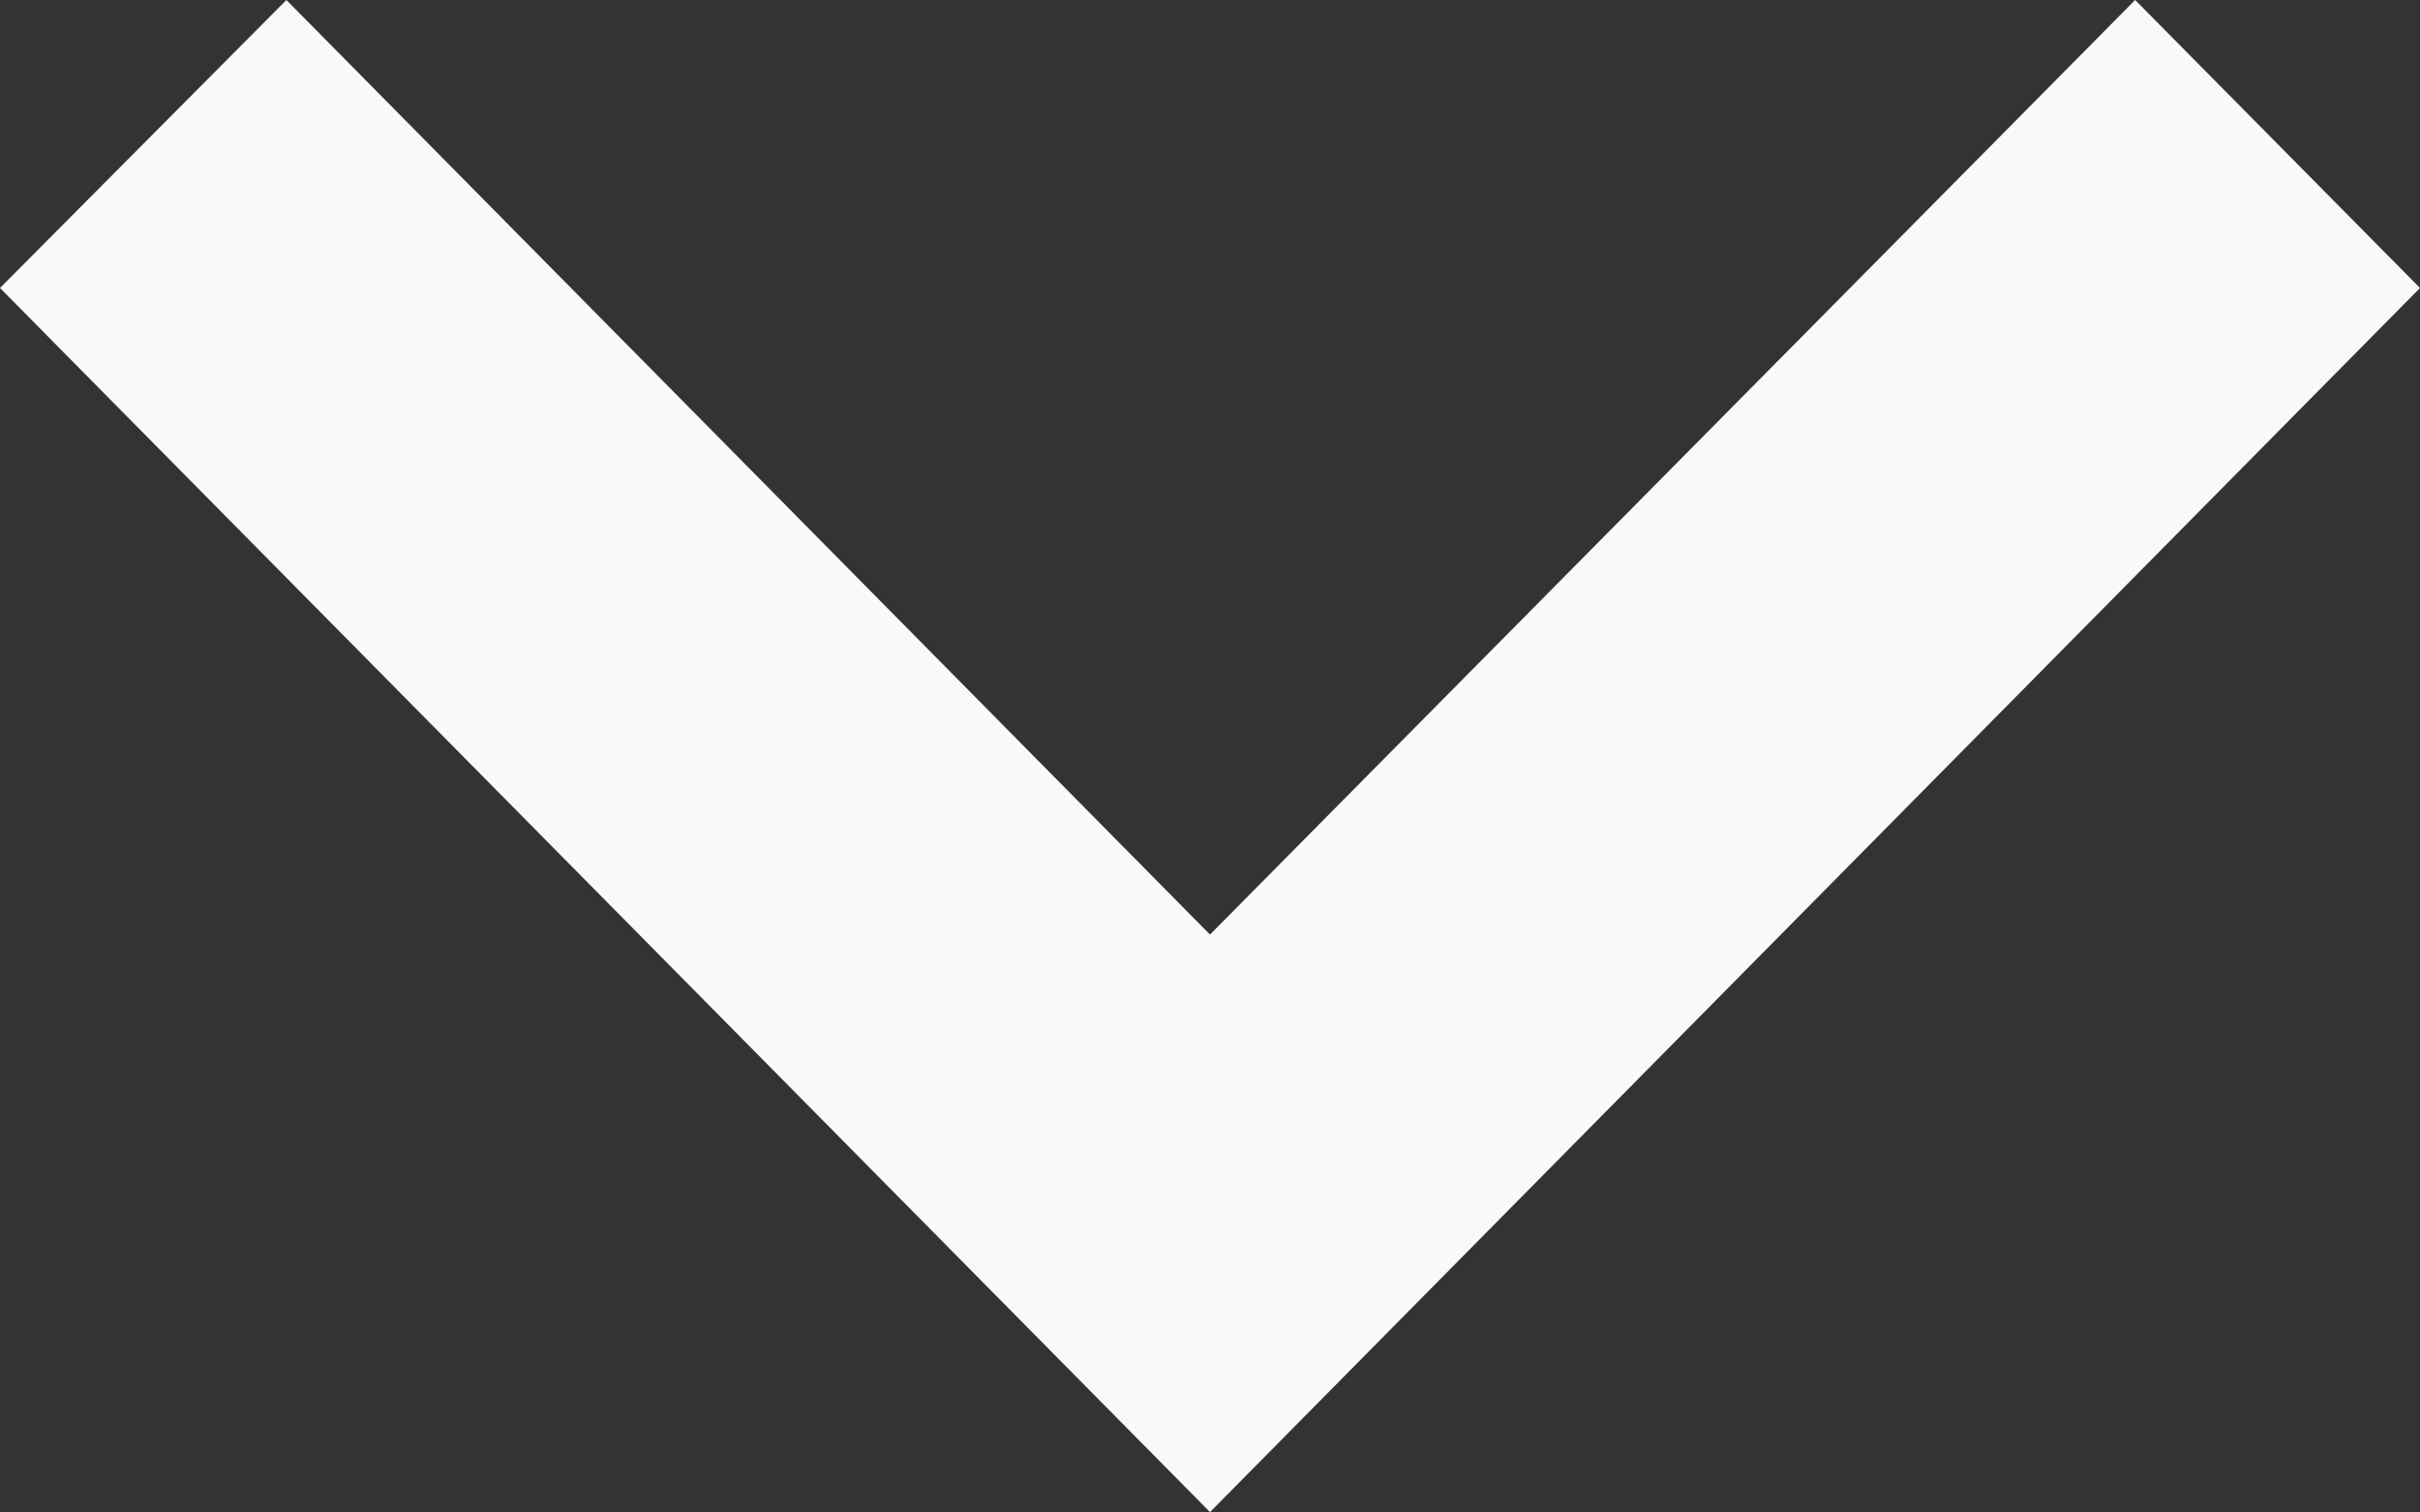 <svg id="Layer_1" data-name="Layer 1" xmlns="http://www.w3.org/2000/svg" viewBox="0 0 30.84 19.27"><rect x="0" y="0" width="30.84" height="19.27" fill="#333333" stroke="none"/><title>icon_white</title><path d="M3.65,0,15.42,11.91,27.21,0l3.63,3.67L15.42,19.27,0,3.67Z" fill="#f9f9fa"/></svg>